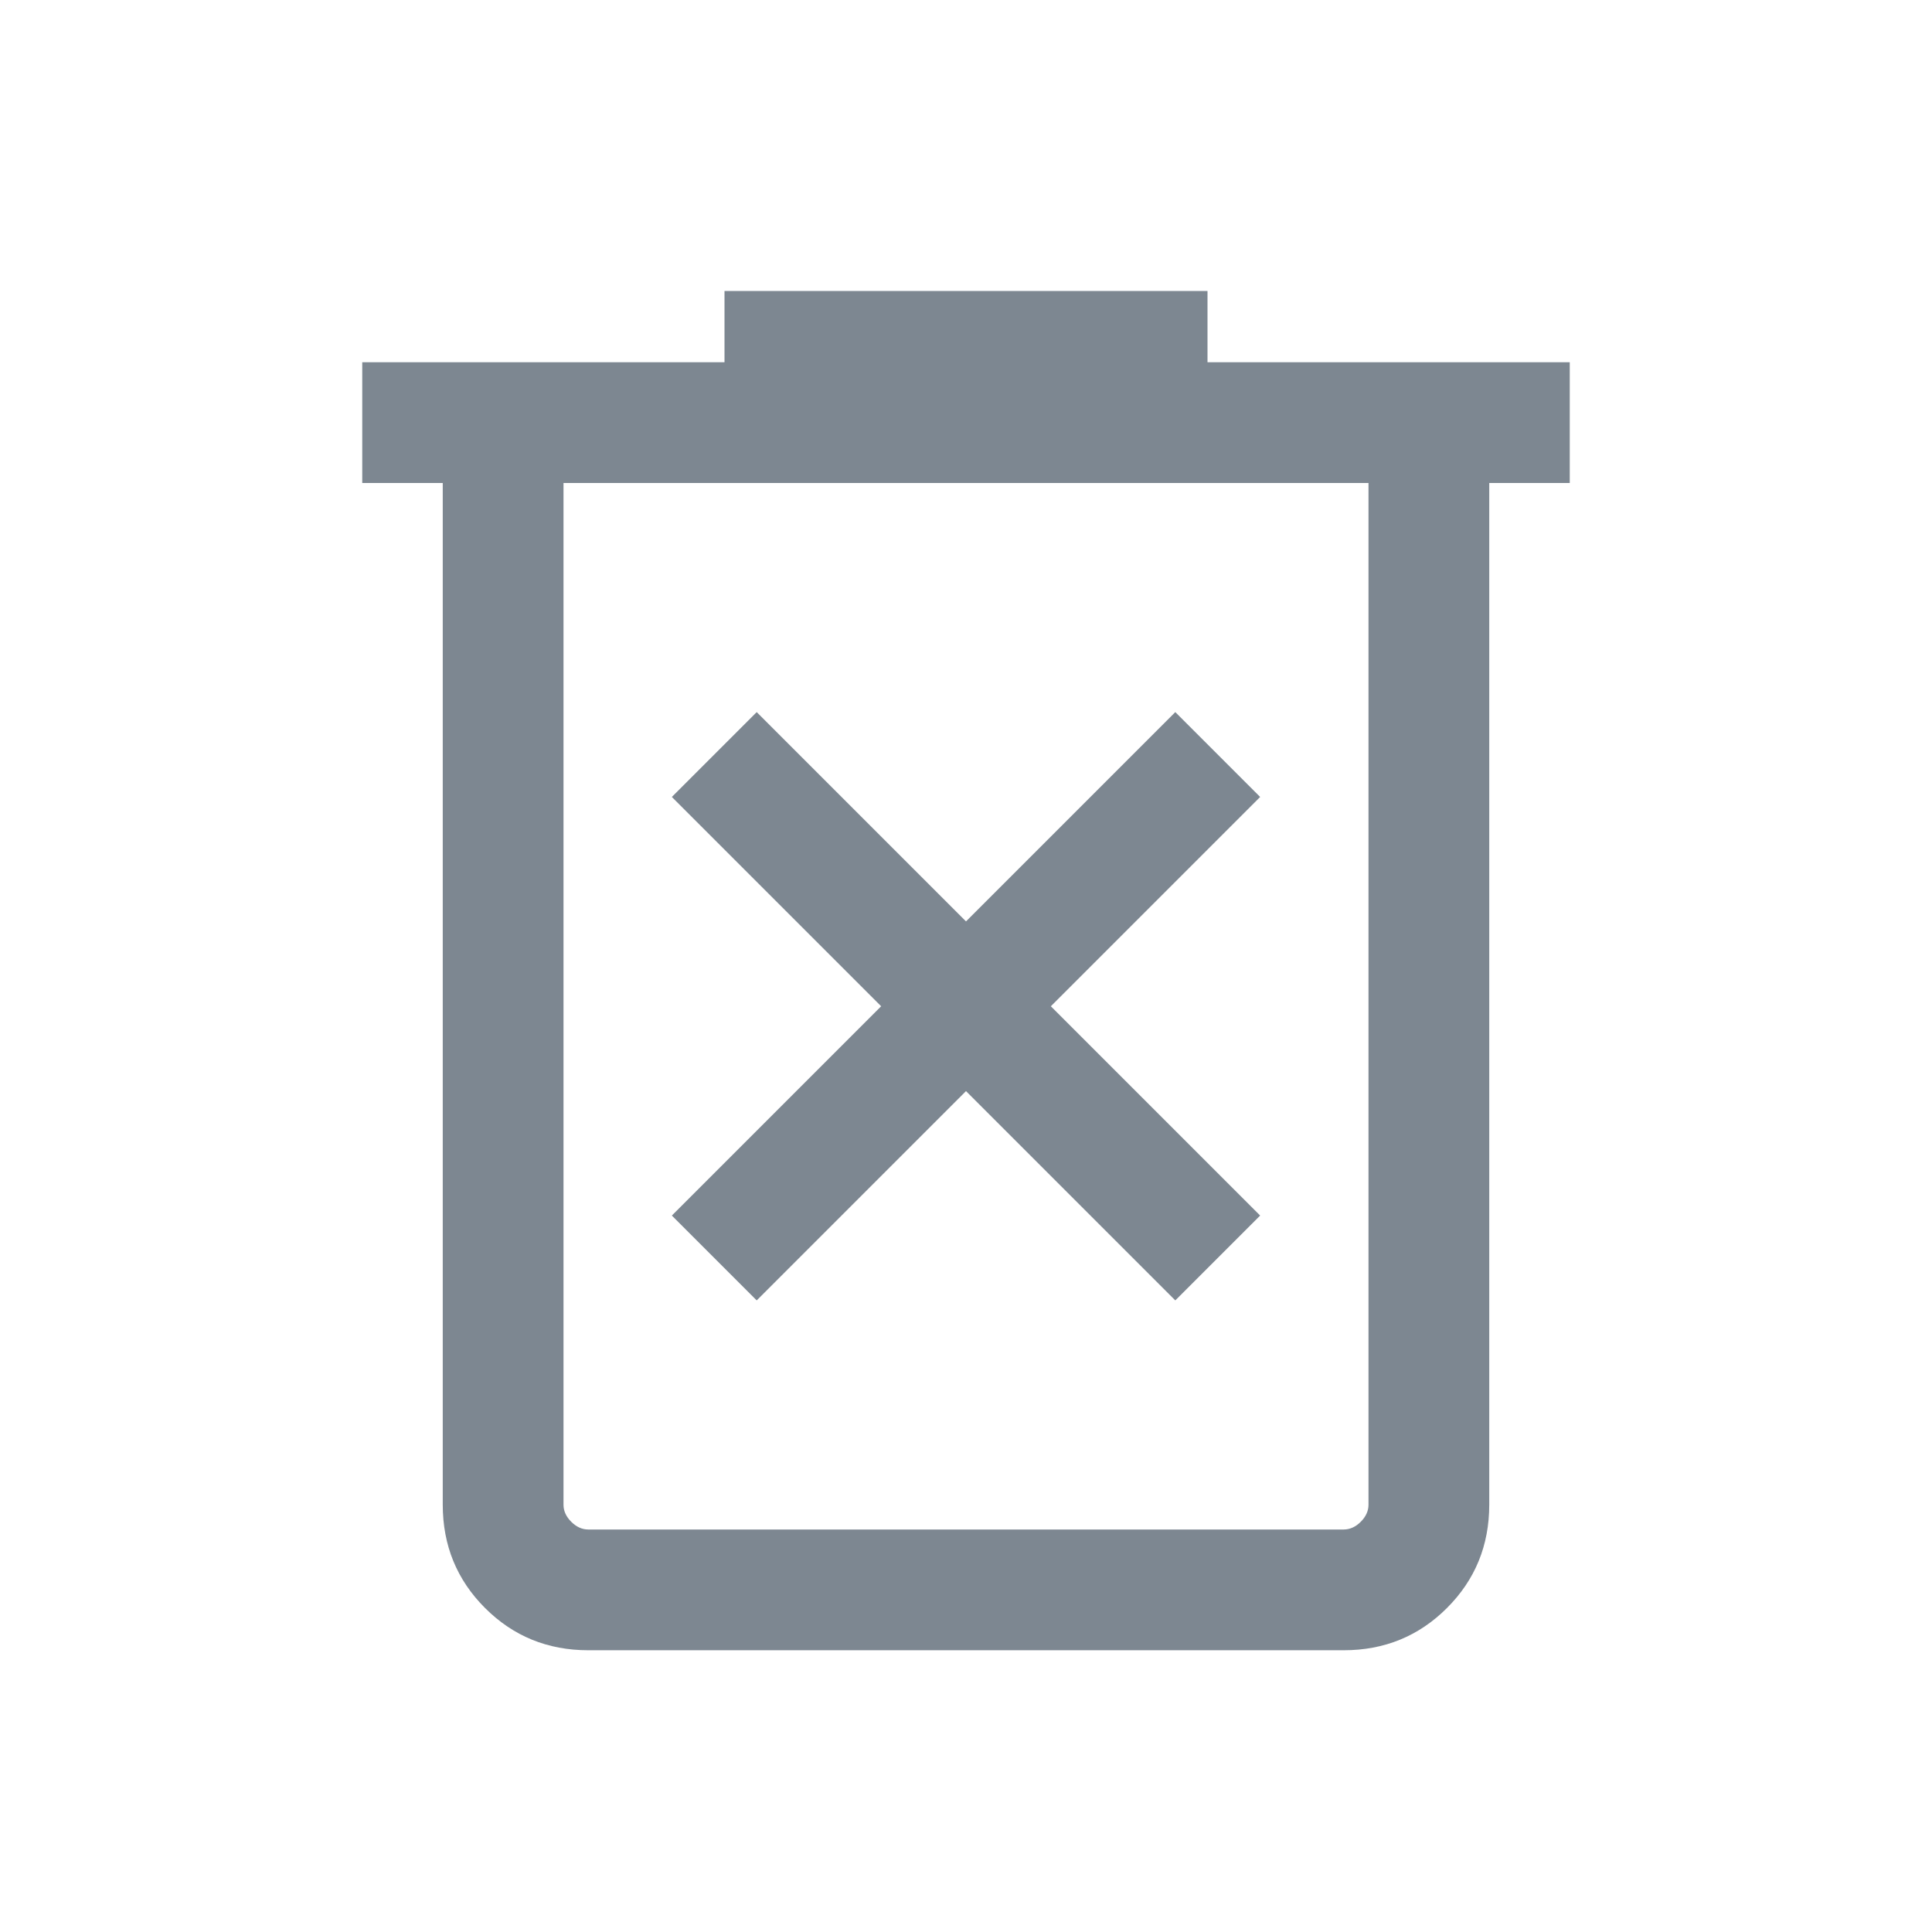 <svg width="24" height="24" viewBox="0 0 24 24" fill="none" xmlns="http://www.w3.org/2000/svg">
    <mask id="mask0_1_2710" style="mask-type:alpha" maskUnits="userSpaceOnUse" x="0" y="0" width="24" height="24">
        <rect width="24" height="24" fill="#D9D9D9"/>
    </mask>
    <g mask="url(#mask0_1_2710)">
        <path d="M9.4 16.154L12 13.554L14.6 16.154L15.654 15.1L13.054 12.5L15.654 9.9L14.6 8.846L12 11.446L9.4 8.846L8.346 9.9L10.946 12.5L8.346 15.1L9.4 16.154ZM7.308 20.5C6.803 20.5 6.375 20.325 6.025 19.975C5.675 19.625 5.5 19.197 5.5 18.692V6H4.5V4.5H9V3.615H15V4.5H19.5V6H18.5V18.692C18.5 19.197 18.325 19.625 17.975 19.975C17.625 20.325 17.197 20.5 16.692 20.5H7.308ZM17 6H7V18.692C7 18.769 7.032 18.84 7.096 18.904C7.16 18.968 7.231 19 7.308 19H16.692C16.769 19 16.84 18.968 16.904 18.904C16.968 18.84 17 18.769 17 18.692V6Z" fill="#7D8791"/>
    </g>
</svg>
